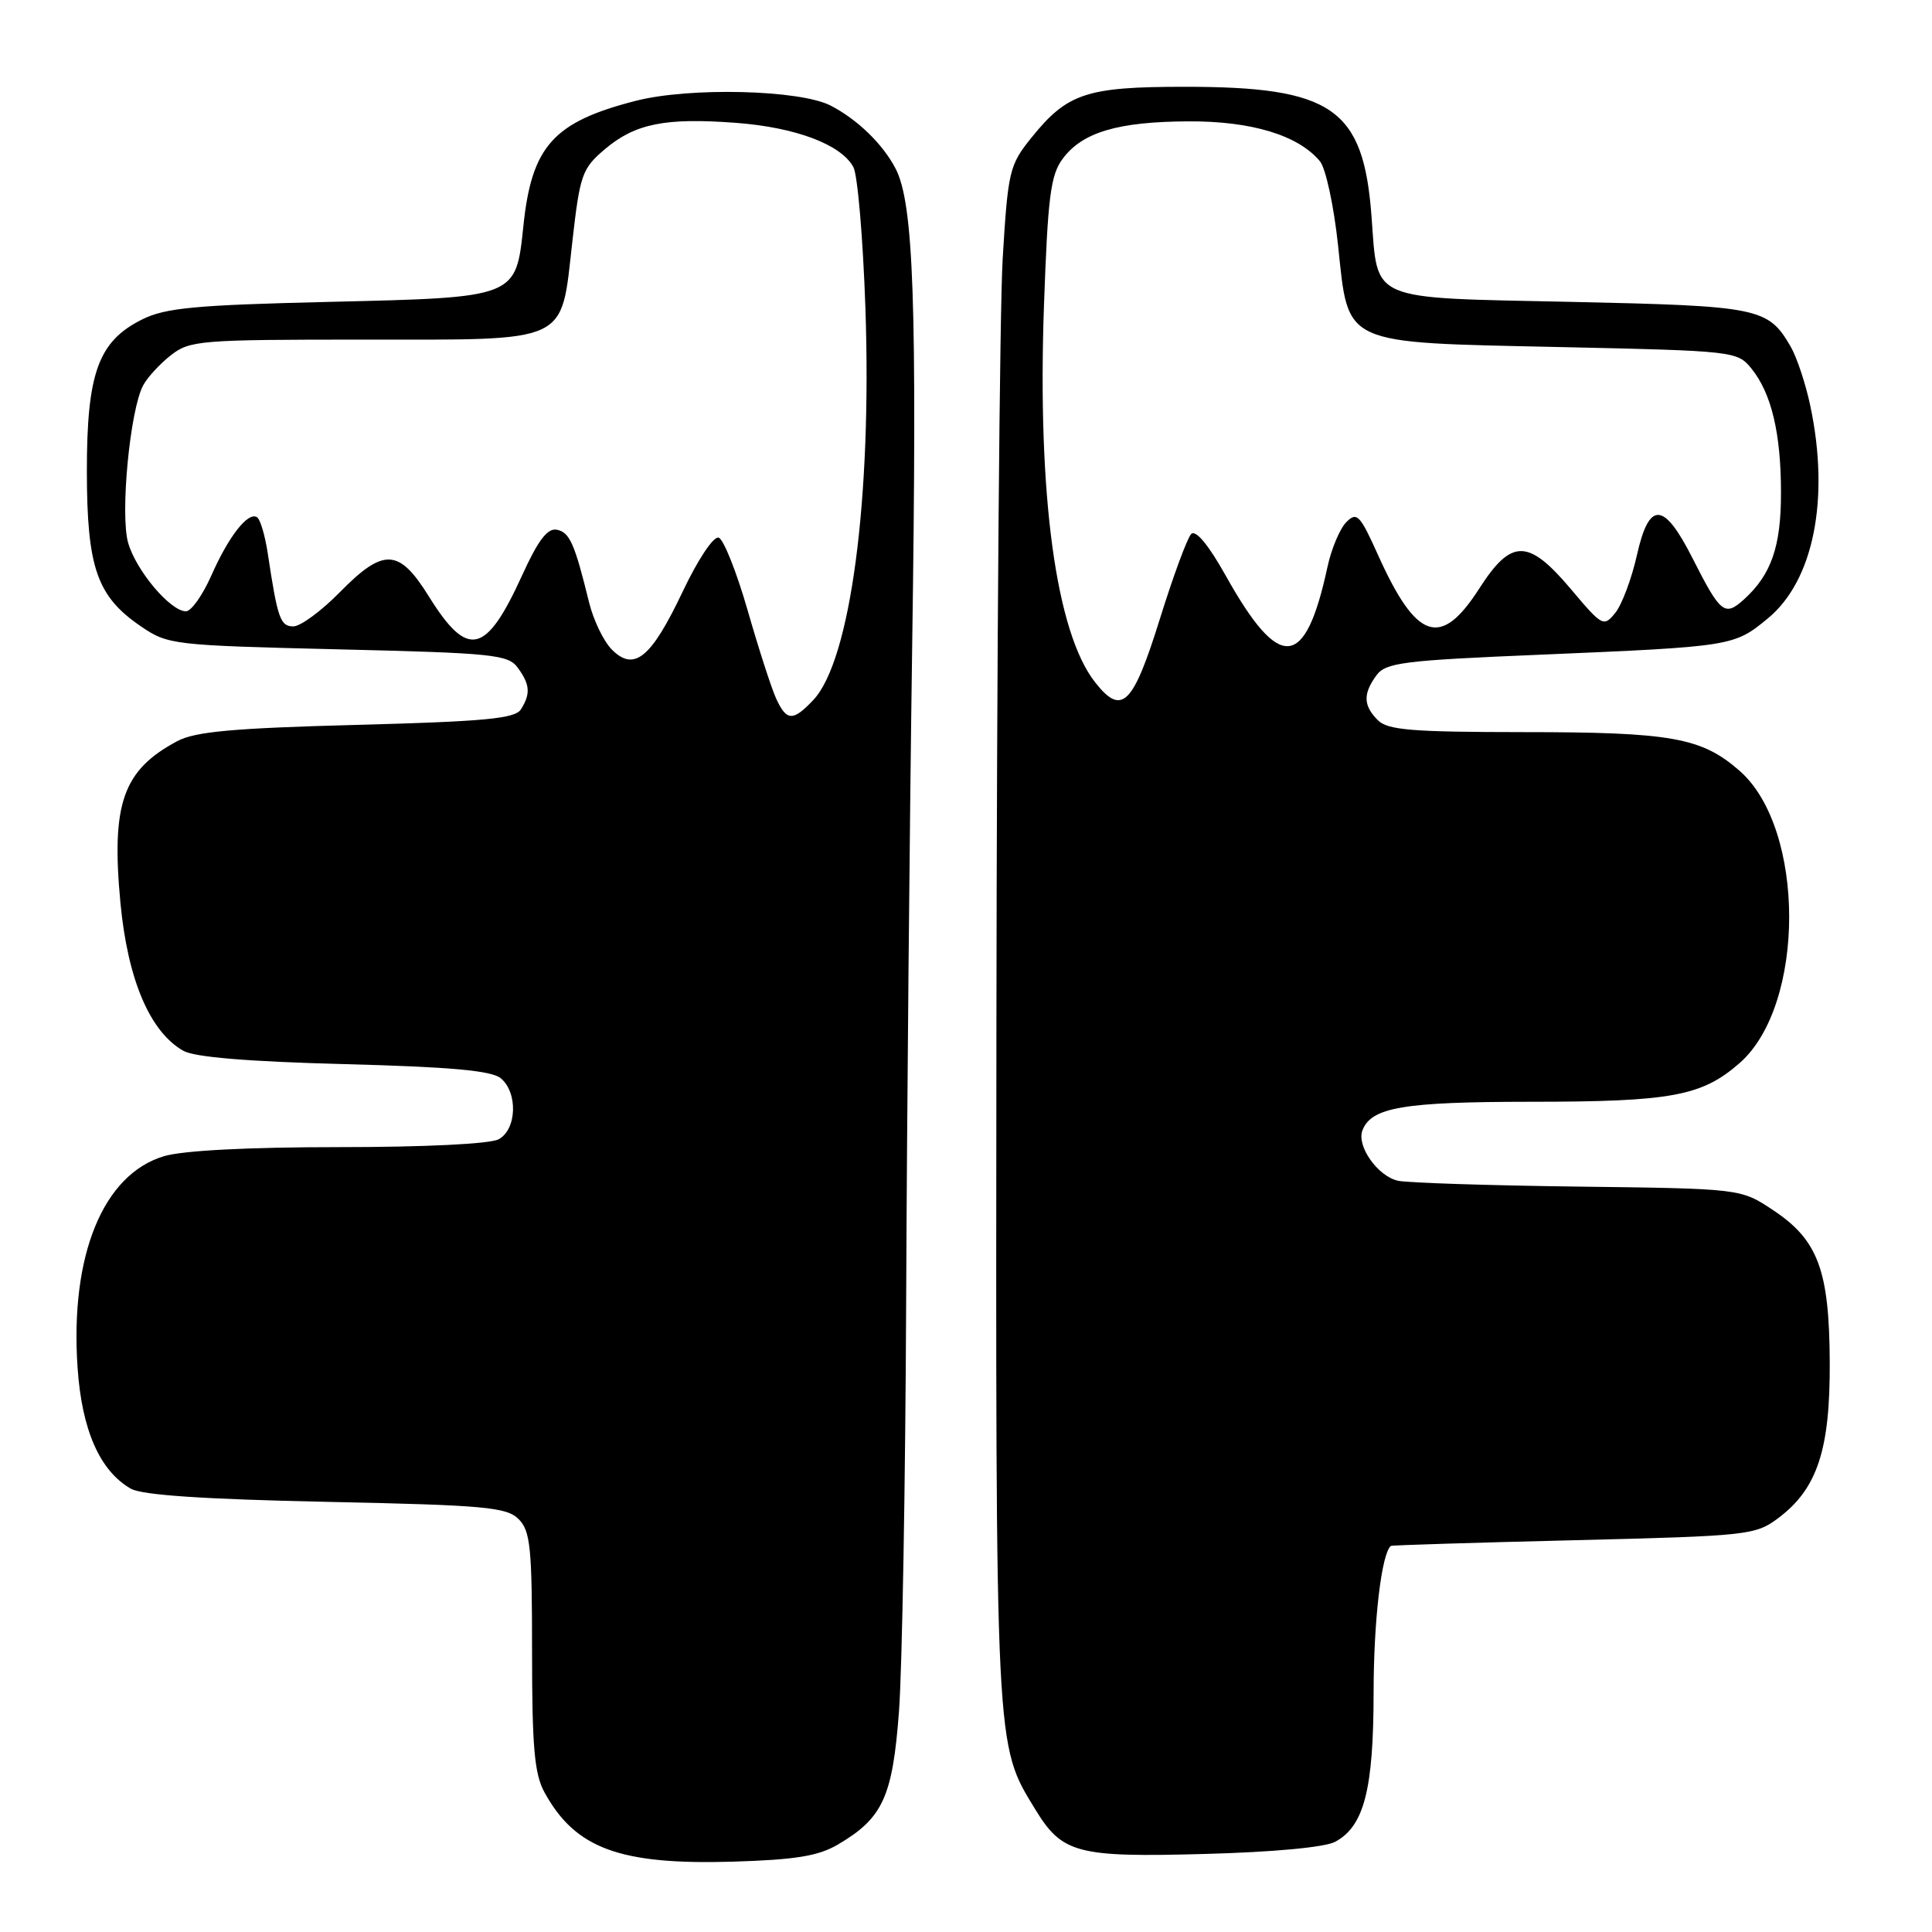 <?xml version="1.0" encoding="UTF-8" standalone="no"?>
<!DOCTYPE svg PUBLIC "-//W3C//DTD SVG 1.1//EN" "http://www.w3.org/Graphics/SVG/1.1/DTD/svg11.dtd" >
<svg xmlns="http://www.w3.org/2000/svg" xmlns:xlink="http://www.w3.org/1999/xlink" version="1.1" viewBox="0 0 256 256">
 <g >
 <path fill="currentColor"
d=" M 110.99 244.43 C 116.98 240.93 118.27 238.12 119.12 226.78 C 119.54 221.12 119.97 196.70 120.07 172.50 C 120.17 148.30 120.53 109.15 120.87 85.50 C 121.53 40.13 121.07 26.97 118.67 22.34 C 116.98 19.09 113.61 15.82 110.06 13.99 C 106.00 11.89 91.37 11.53 84.24 13.36 C 73.33 16.16 70.45 19.35 69.35 29.95 C 68.35 39.48 68.52 39.41 43.65 40.00 C 25.85 40.42 21.92 40.79 18.83 42.33 C 13.03 45.21 11.50 49.43 11.51 62.50 C 11.53 75.25 12.85 79.03 18.68 83.00 C 22.25 85.44 22.92 85.51 44.78 86.04 C 65.34 86.53 67.33 86.73 68.61 88.48 C 70.23 90.70 70.33 91.93 69.02 94.00 C 68.25 95.22 64.26 95.60 47.29 96.05 C 30.94 96.48 25.86 96.94 23.50 98.20 C 16.28 102.04 14.72 106.49 15.96 119.66 C 16.93 129.81 19.85 136.70 24.28 139.23 C 25.76 140.08 32.85 140.67 45.60 141.00 C 59.71 141.37 65.12 141.86 66.35 142.87 C 68.65 144.78 68.48 149.67 66.07 150.96 C 64.93 151.58 56.25 152.00 44.93 152.00 C 32.89 152.00 24.24 152.45 21.73 153.20 C 13.65 155.62 9.26 166.36 10.28 181.23 C 10.84 189.49 13.23 194.91 17.34 197.26 C 18.81 198.11 27.04 198.66 43.22 199.00 C 64.24 199.44 67.13 199.70 68.72 201.29 C 70.28 202.85 70.50 205.04 70.50 218.79 C 70.50 231.50 70.81 235.07 72.15 237.50 C 76.23 244.95 82.14 247.12 97.10 246.68 C 105.36 246.43 108.42 245.94 110.99 244.43 Z  M 176.91 244.05 C 180.75 241.99 182.00 237.15 182.01 224.28 C 182.01 214.77 183.06 205.83 184.30 204.84 C 184.41 204.75 195.30 204.41 208.50 204.09 C 231.73 203.52 232.60 203.42 235.65 201.14 C 240.80 197.27 242.51 192.09 242.45 180.53 C 242.40 168.29 240.90 164.29 234.90 160.32 C 230.65 157.50 230.65 157.50 209.08 157.23 C 197.21 157.08 186.49 156.73 185.26 156.46 C 182.56 155.87 179.73 151.86 180.53 149.78 C 181.70 146.72 185.96 146.00 202.80 145.99 C 221.48 145.99 225.52 145.24 230.52 140.85 C 239.26 133.17 239.26 109.83 230.52 102.15 C 225.48 97.73 221.49 97.01 201.82 97.01 C 187.09 97.00 183.88 96.74 182.57 95.43 C 180.64 93.49 180.59 91.95 182.38 89.49 C 183.62 87.80 185.89 87.51 204.13 86.75 C 229.56 85.67 229.77 85.64 234.25 81.94 C 240.31 76.95 242.48 66.11 239.88 53.80 C 239.27 50.88 238.09 47.34 237.27 45.92 C 234.27 40.77 233.14 40.54 208.17 40.00 C 181.07 39.42 182.60 40.08 181.73 28.62 C 180.65 14.34 176.55 11.50 157.00 11.50 C 143.93 11.50 141.42 12.34 136.64 18.28 C 133.75 21.87 133.56 22.68 132.86 34.28 C 132.46 41.00 132.08 86.78 132.03 136.00 C 131.93 232.66 131.85 231.03 137.19 239.77 C 140.75 245.60 142.73 246.12 159.58 245.66 C 168.67 245.42 175.55 244.78 176.91 244.05 Z  M 102.83 92.53 C 102.21 91.17 100.51 85.91 99.06 80.85 C 97.60 75.78 95.88 71.46 95.23 71.24 C 94.55 71.02 92.48 74.12 90.44 78.43 C 86.27 87.21 84.03 89.03 81.08 86.08 C 79.99 84.99 78.63 82.17 78.05 79.80 C 76.14 72.00 75.48 70.52 73.77 70.19 C 72.54 69.96 71.30 71.59 69.21 76.18 C 64.39 86.77 61.99 87.33 56.82 79.02 C 52.86 72.65 50.83 72.56 45.00 78.50 C 42.57 80.97 39.81 83.00 38.87 83.00 C 37.14 83.00 36.78 81.97 35.47 73.26 C 35.11 70.92 34.48 68.79 34.05 68.53 C 32.85 67.79 30.30 71.06 27.99 76.29 C 26.84 78.88 25.34 81.00 24.64 81.00 C 22.58 81.00 18.04 75.62 16.98 71.93 C 15.90 68.16 17.22 54.33 18.97 51.06 C 19.53 50.01 21.18 48.22 22.63 47.08 C 25.13 45.11 26.50 45.00 48.02 45.00 C 75.76 45.00 74.28 45.69 75.84 32.00 C 76.85 23.10 77.13 22.33 80.16 19.76 C 84.17 16.37 88.16 15.57 97.55 16.28 C 105.46 16.88 111.48 19.16 113.08 22.15 C 113.64 23.19 114.35 31.57 114.67 40.77 C 115.54 66.08 112.70 87.50 107.78 92.74 C 105.07 95.62 104.22 95.58 102.83 92.53 Z  M 145.11 90.41 C 139.92 83.82 137.45 65.62 138.33 40.54 C 138.84 26.10 139.20 23.20 140.81 21.04 C 143.41 17.52 148.13 16.12 157.50 16.08 C 165.85 16.04 172.05 17.93 174.90 21.37 C 175.67 22.30 176.75 27.32 177.30 32.52 C 178.73 45.89 177.55 45.35 206.84 45.99 C 229.79 46.49 230.21 46.54 232.07 48.83 C 234.73 52.12 235.99 57.41 235.99 65.30 C 236.00 72.42 234.70 76.15 231.08 79.43 C 228.53 81.73 227.98 81.29 224.27 73.97 C 220.46 66.44 218.52 66.33 216.90 73.56 C 216.20 76.68 214.91 80.12 214.04 81.20 C 212.50 83.10 212.32 83.01 208.17 78.08 C 202.50 71.36 200.27 71.34 196.00 78.00 C 190.91 85.93 187.70 84.87 182.61 73.57 C 180.20 68.21 179.79 67.78 178.40 69.18 C 177.55 70.03 176.42 72.70 175.90 75.11 C 172.95 88.78 169.57 89.07 162.40 76.25 C 160.12 72.18 158.44 70.16 157.84 70.76 C 157.32 71.28 155.44 76.38 153.66 82.10 C 150.11 93.47 148.64 94.90 145.11 90.41 Z "/>
</g>
</svg>
